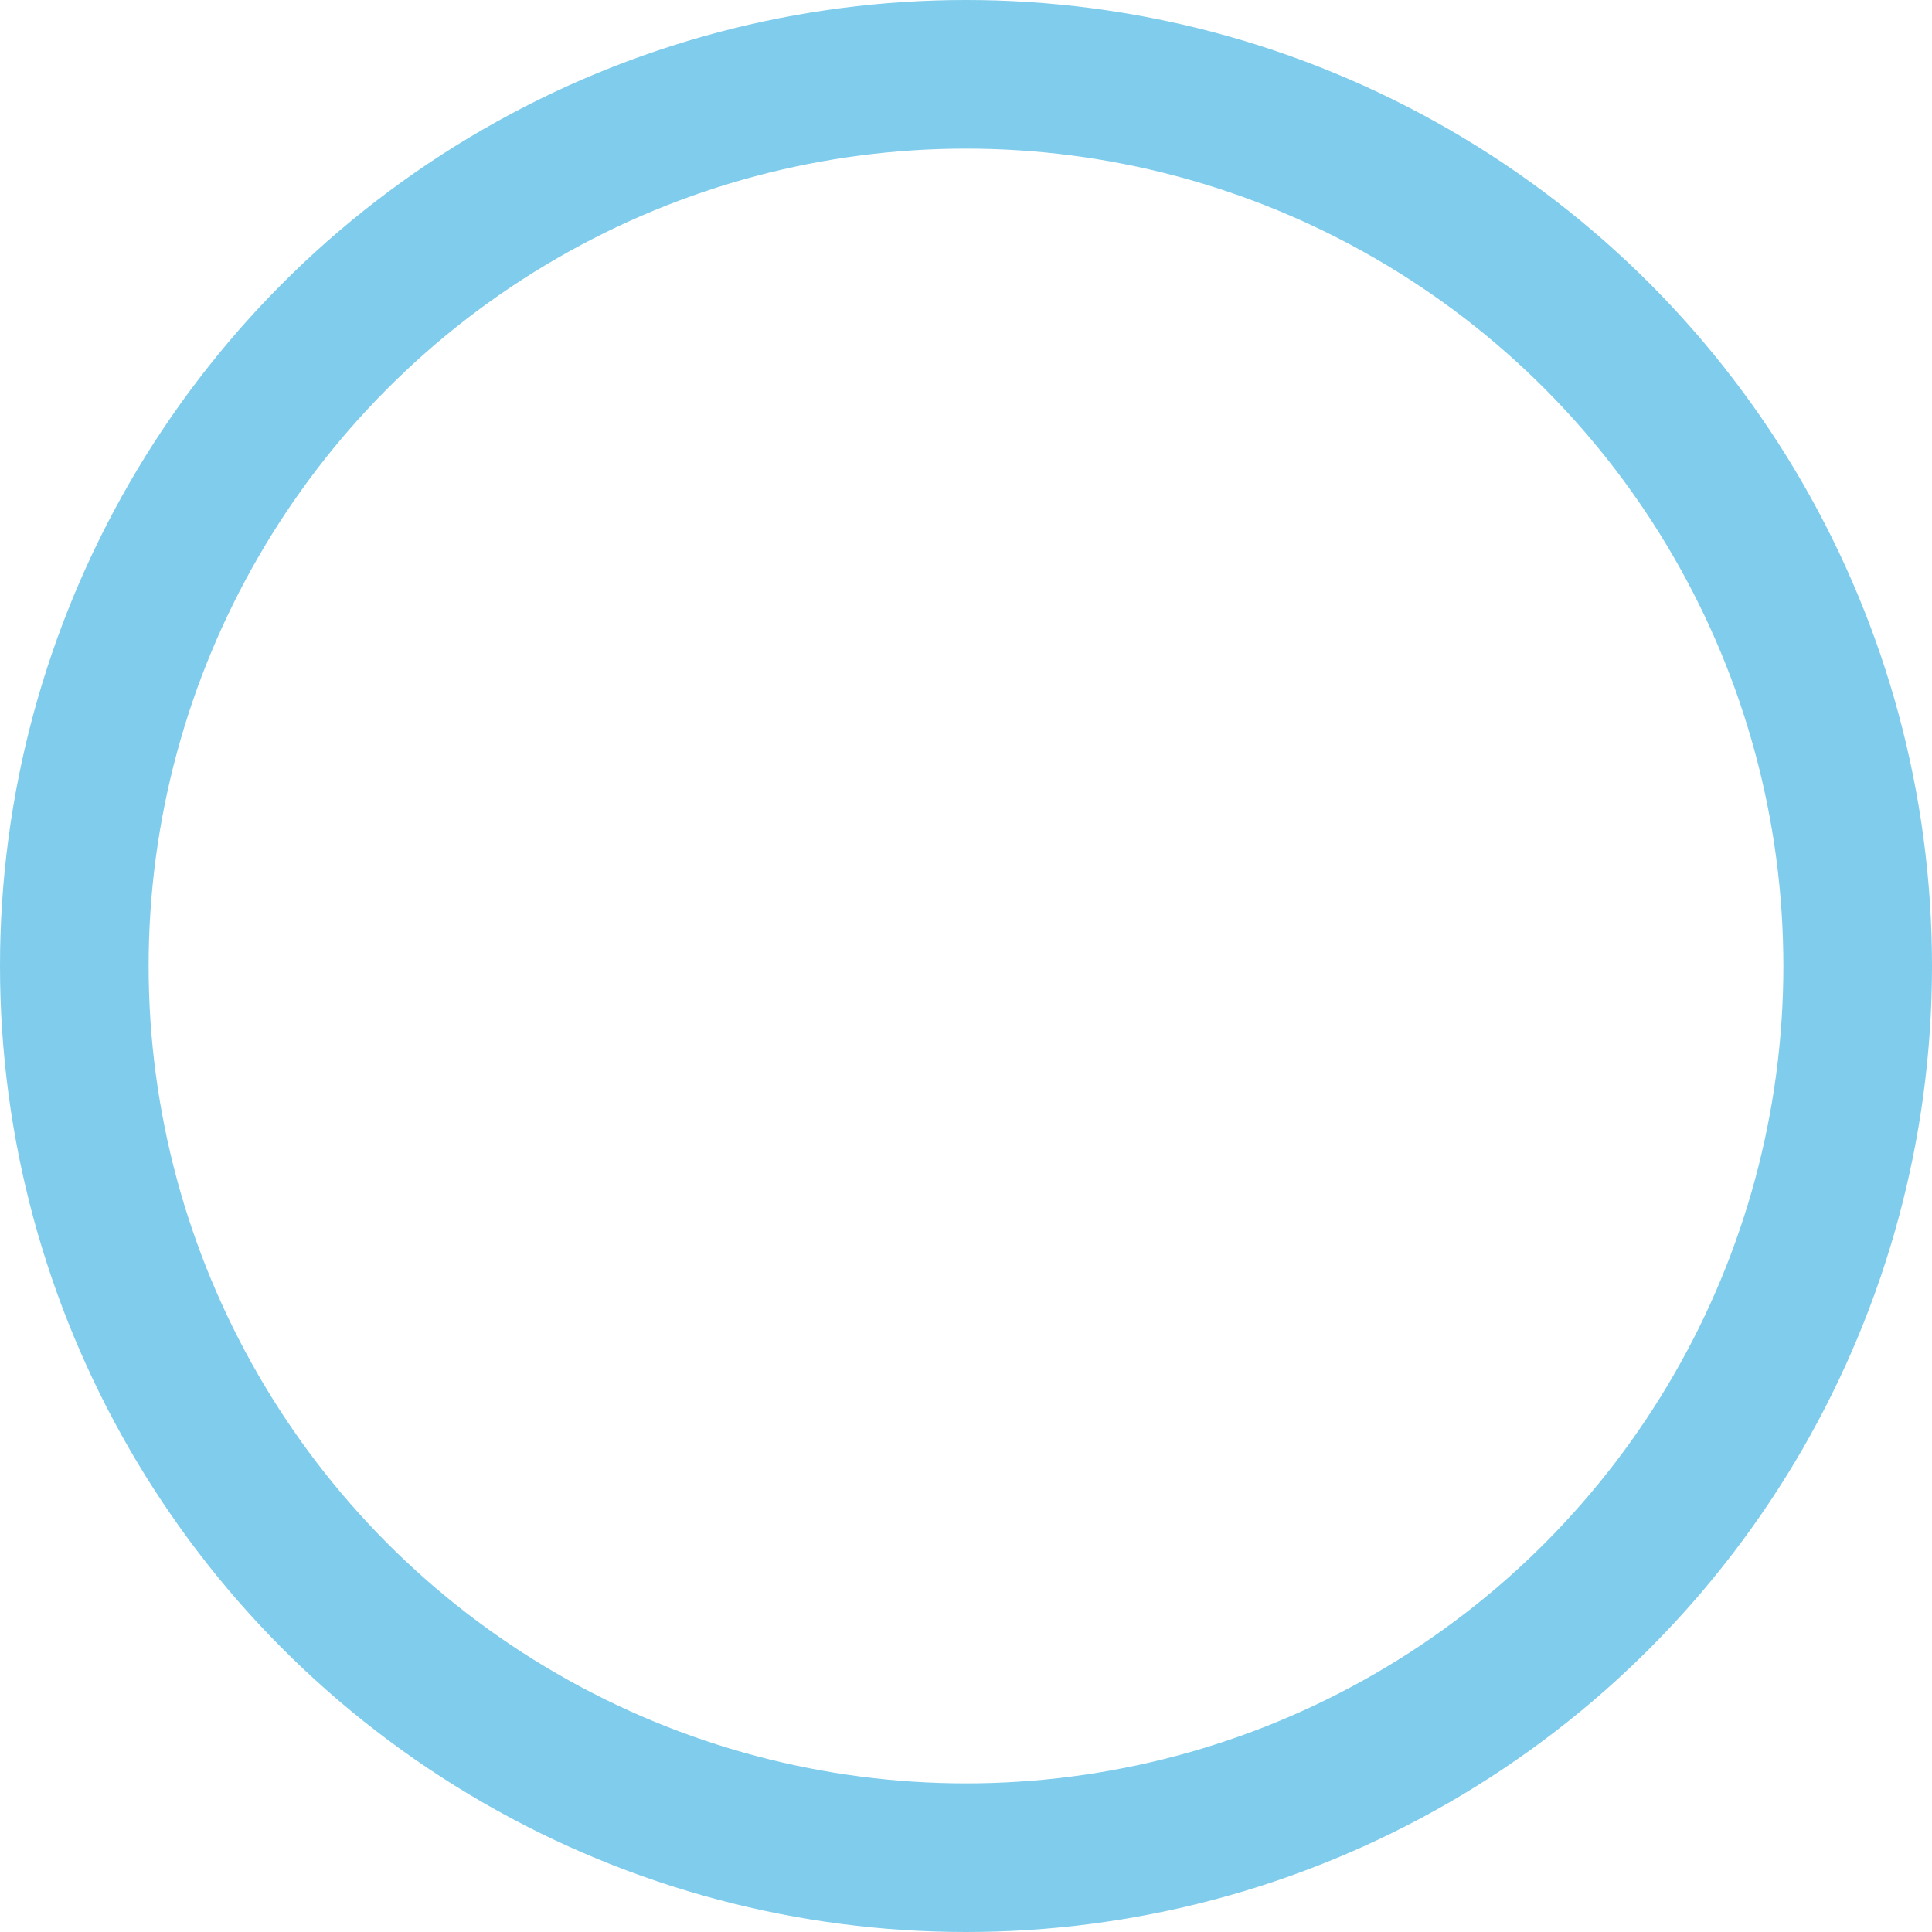 <svg xmlns="http://www.w3.org/2000/svg" width="26" height="26" viewBox="0 0 26 26">
  <g id="Elipse_2" data-name="Elipse 2" fill="none" stroke="#0099d9" stroke-width="2" opacity="0.501">
    <circle cx="13" cy="13" r="13" stroke="none"/>
    <circle cx="13" cy="13" r="12" fill="none"/>
  </g>
</svg>
